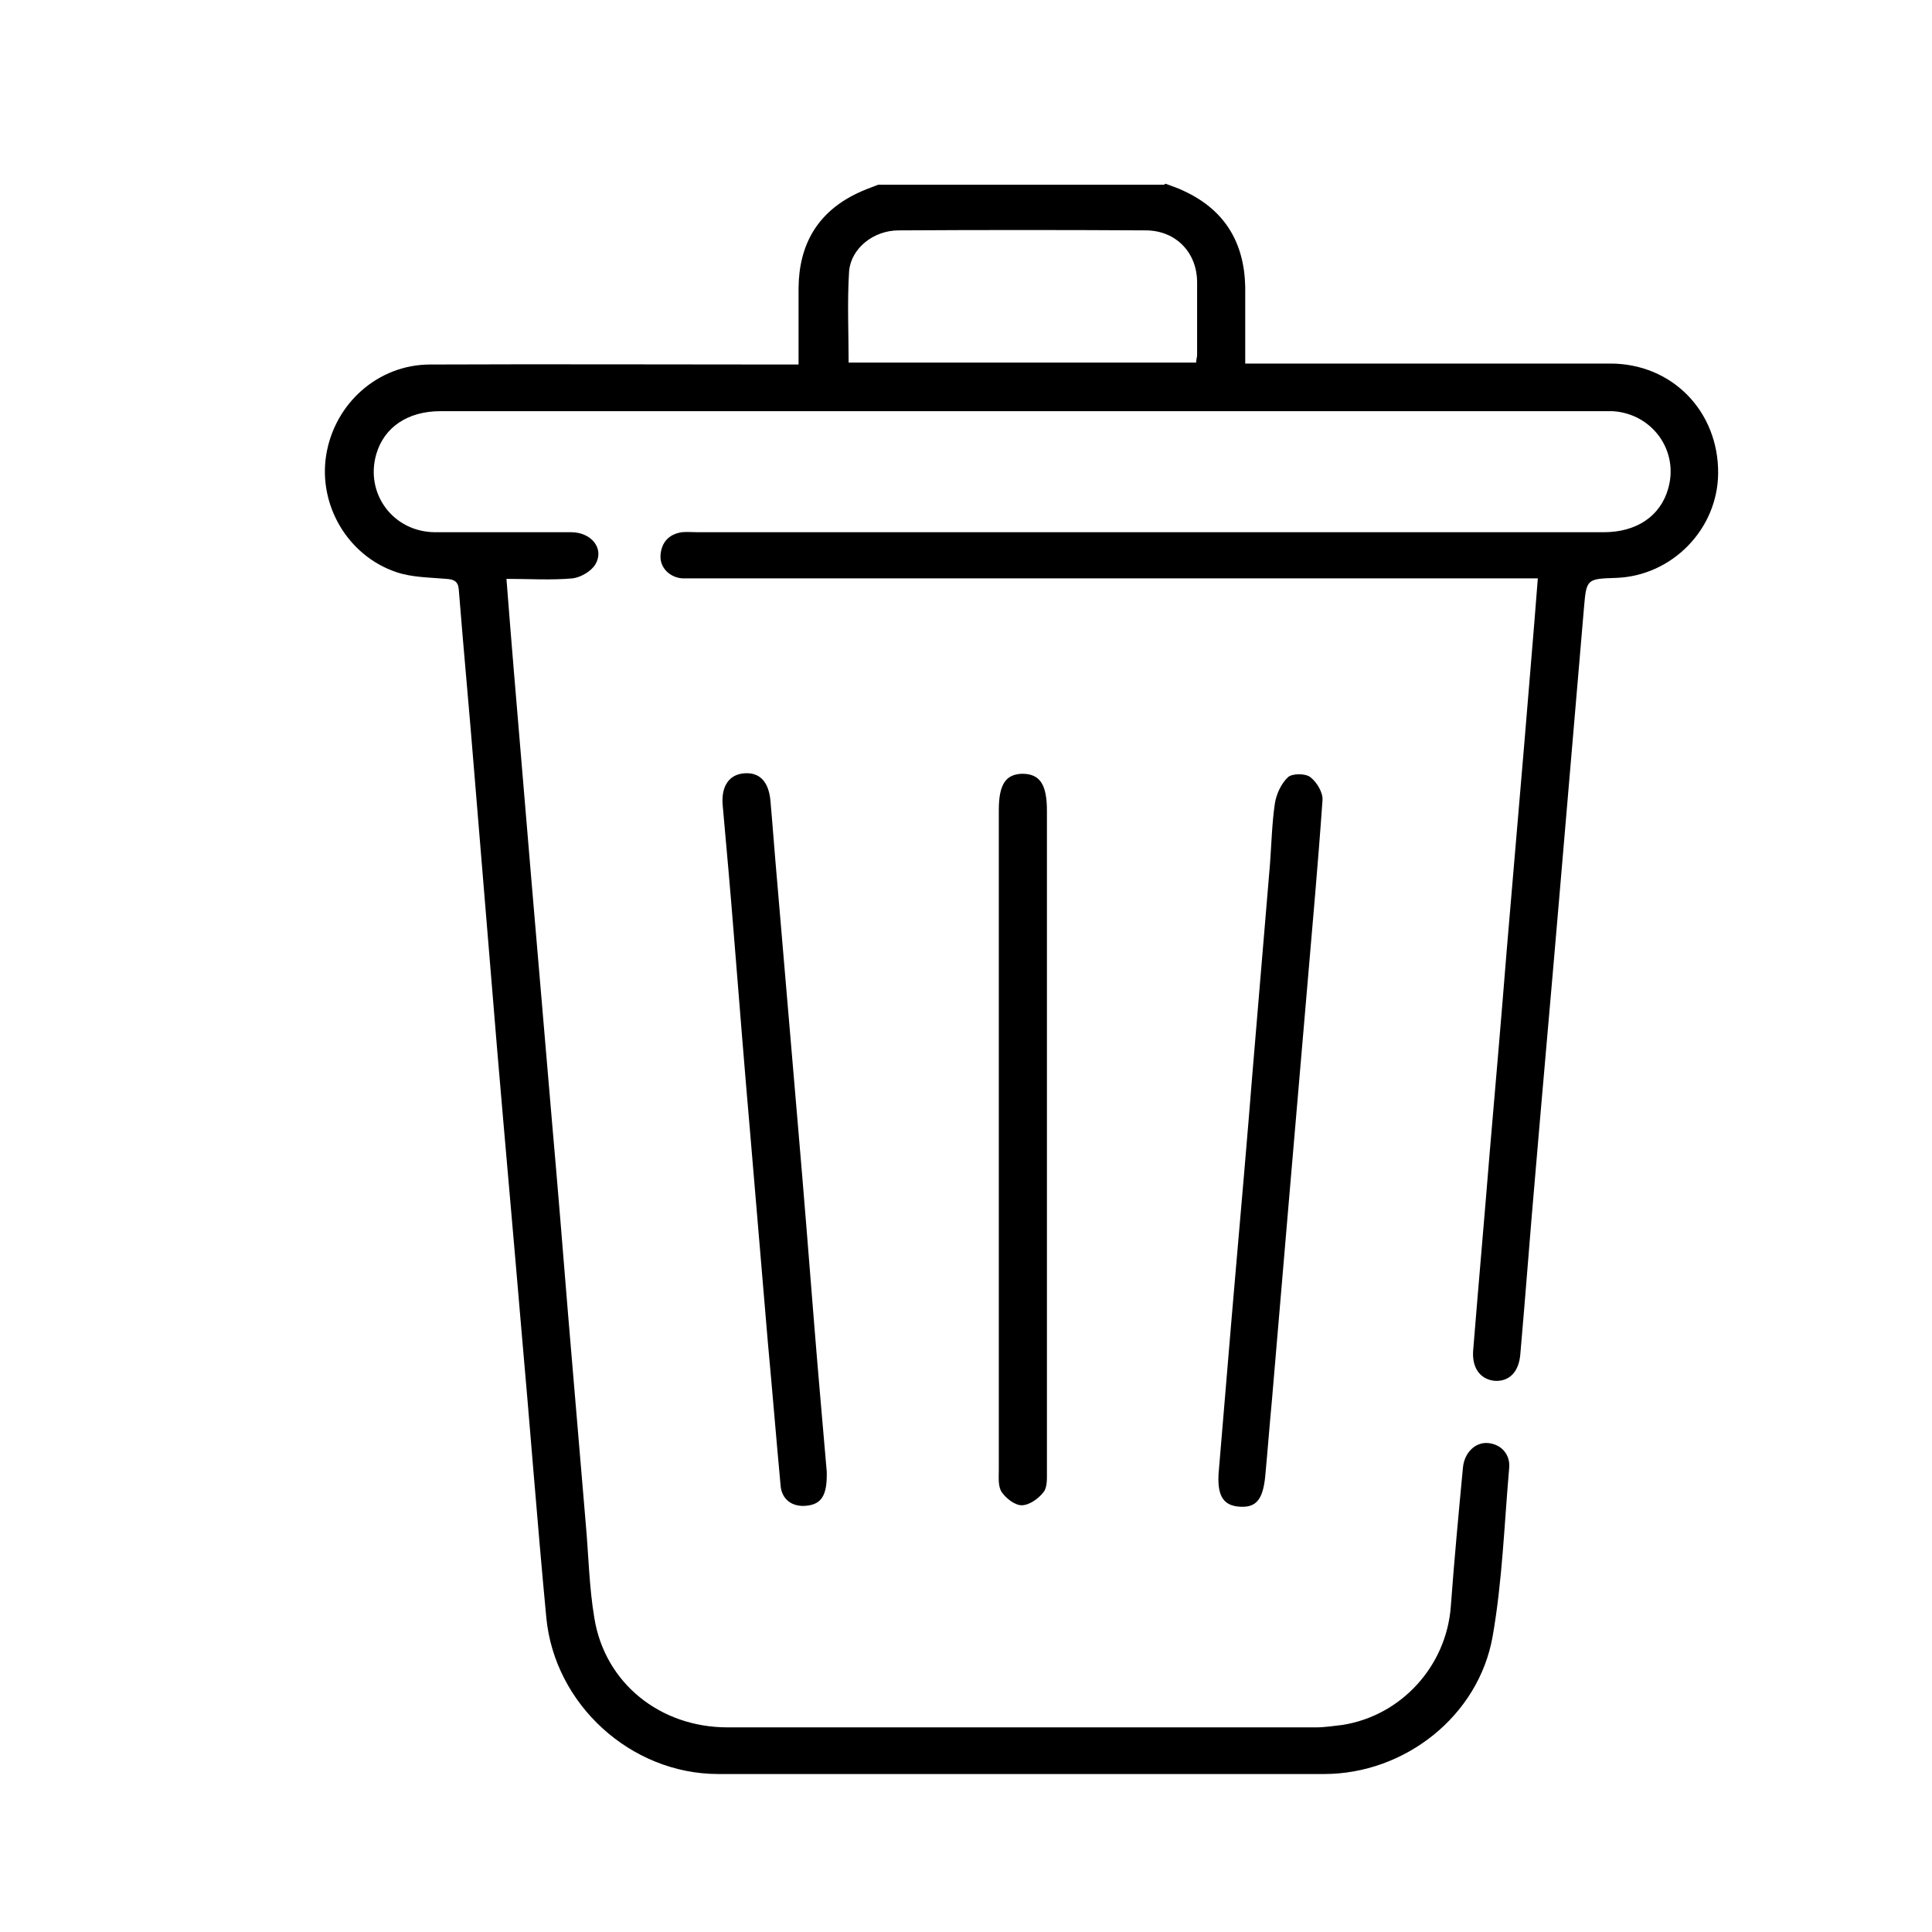 <?xml version="1.0" encoding="UTF-8"?><svg id="a" xmlns="http://www.w3.org/2000/svg" viewBox="0 0 39.75 39.75"><path d="M23.98,3.78c.13,.05,.26,.09,.38,.15,.84,.39,1.24,1.06,1.26,1.97,0,.51,0,1.02,0,1.58,.14,0,.27,0,.39,0,2.37,0,4.75,0,7.12,0,1.28,0,2.23,.99,2.22,2.26-.01,1.15-.95,2.11-2.1,2.15-.6,.02-.61,.02-.66,.61-.17,1.99-.34,3.98-.51,5.98-.16,1.89-.33,3.77-.49,5.66-.11,1.24-.2,2.48-.31,3.72-.03,.38-.24,.57-.53,.55-.29-.03-.47-.26-.44-.63,.11-1.36,.23-2.71,.34-4.07,.12-1.39,.24-2.78,.35-4.16,.12-1.41,.24-2.82,.36-4.23,.09-1.12,.19-2.24,.28-3.42h-.42c-5.61,0-11.22,0-16.83,0-.12,0-.23,0-.35,0-.27-.02-.47-.23-.45-.48,.02-.26,.17-.43,.44-.47,.1-.01,.21,0,.32,0,6.22,0,12.44,0,18.65,0,.67,0,1.16-.33,1.32-.89,.23-.78-.32-1.55-1.14-1.6-.06,0-.13,0-.19,0-7.98,0-15.95,0-23.93,0-.67,0-1.16,.33-1.32,.89-.23,.81,.35,1.59,1.2,1.6,.94,0,1.87,0,2.81,0,.42,0,.69,.34,.5,.66-.08,.14-.3,.27-.47,.29-.44,.04-.89,.01-1.36,.01,.05,.65,.1,1.26,.15,1.87,.12,1.43,.24,2.86,.36,4.29,.14,1.64,.28,3.28,.42,4.93,.12,1.36,.23,2.71,.34,4.07,.12,1.42,.24,2.84,.36,4.26,.06,.66,.07,1.32,.18,1.97,.22,1.33,1.35,2.24,2.74,2.24,4.04,0,8.07,0,12.11,0,.18,0,.36-.03,.54-.05,1.21-.19,2.14-1.21,2.23-2.44,.07-.95,.16-1.91,.25-2.86,.03-.3,.25-.52,.51-.5,.27,.02,.47,.23,.44,.52-.1,1.15-.14,2.32-.34,3.46-.29,1.64-1.81,2.83-3.47,2.83-4.15,0-8.31,0-12.46,0-1.8,0-3.37-1.43-3.54-3.22-.19-2-.34-4-.52-6.01-.16-1.89-.33-3.77-.49-5.66-.16-1.9-.31-3.79-.47-5.69-.1-1.26-.22-2.52-.32-3.78-.01-.18-.1-.22-.26-.23-.35-.03-.71-.03-1.03-.14-1-.34-1.6-1.38-1.44-2.4,.17-1.07,1.07-1.87,2.14-1.87,2.39-.01,4.77,0,7.16,0,.13,0,.25,0,.42,0,0-.55,0-1.06,0-1.58,.01-.89,.39-1.55,1.2-1.94,.14-.07,.29-.12,.44-.18h5.88Zm.63,3.69c0-.08,.02-.12,.02-.16,0-.5,0-1,0-1.5,0-.61-.43-1.06-1.04-1.07-1.7-.01-3.4-.01-5.1,0-.52,0-.98,.37-1.02,.84-.04,.62-.01,1.25-.01,1.88h7.15Z"/><path d="M21.54,23.47c0,2.27,0,4.53,0,6.8,0,.15,.01,.33-.07,.43-.1,.13-.29,.27-.45,.27-.14,0-.32-.14-.41-.27-.08-.12-.06-.31-.06-.46,0-4.52,0-9.04,0-13.57,0-.53,.14-.74,.48-.75,.36,0,.51,.21,.51,.76,0,2.27,0,4.53,0,6.8Z"/><path d="M17.01,30.29c.01,.48-.11,.66-.42,.69-.29,.03-.51-.13-.53-.42-.09-.97-.17-1.95-.26-2.92-.12-1.42-.24-2.84-.36-4.26-.12-1.38-.23-2.76-.34-4.13-.07-.89-.15-1.78-.23-2.67-.04-.4,.13-.65,.45-.67,.31-.02,.49,.17,.53,.55,.05,.56,.09,1.12,.14,1.68,.14,1.68,.29,3.37,.43,5.05,.12,1.39,.23,2.78,.34,4.16,.08,1,.17,1.99,.25,2.93Z"/><path d="M25.07,30.34c.12-1.4,.23-2.78,.35-4.15,.12-1.38,.24-2.75,.35-4.13,.12-1.43,.24-2.86,.36-4.29,.03-.41,.04-.83,.1-1.24,.03-.19,.13-.41,.27-.54,.09-.08,.36-.08,.46,0,.13,.1,.26,.31,.25,.47-.09,1.3-.21,2.61-.32,3.91-.12,1.4-.24,2.8-.36,4.2-.12,1.41-.24,2.82-.36,4.23-.05,.53-.09,1.06-.14,1.59-.05,.47-.19,.63-.52,.61-.33-.02-.46-.21-.44-.65Z"/></svg>